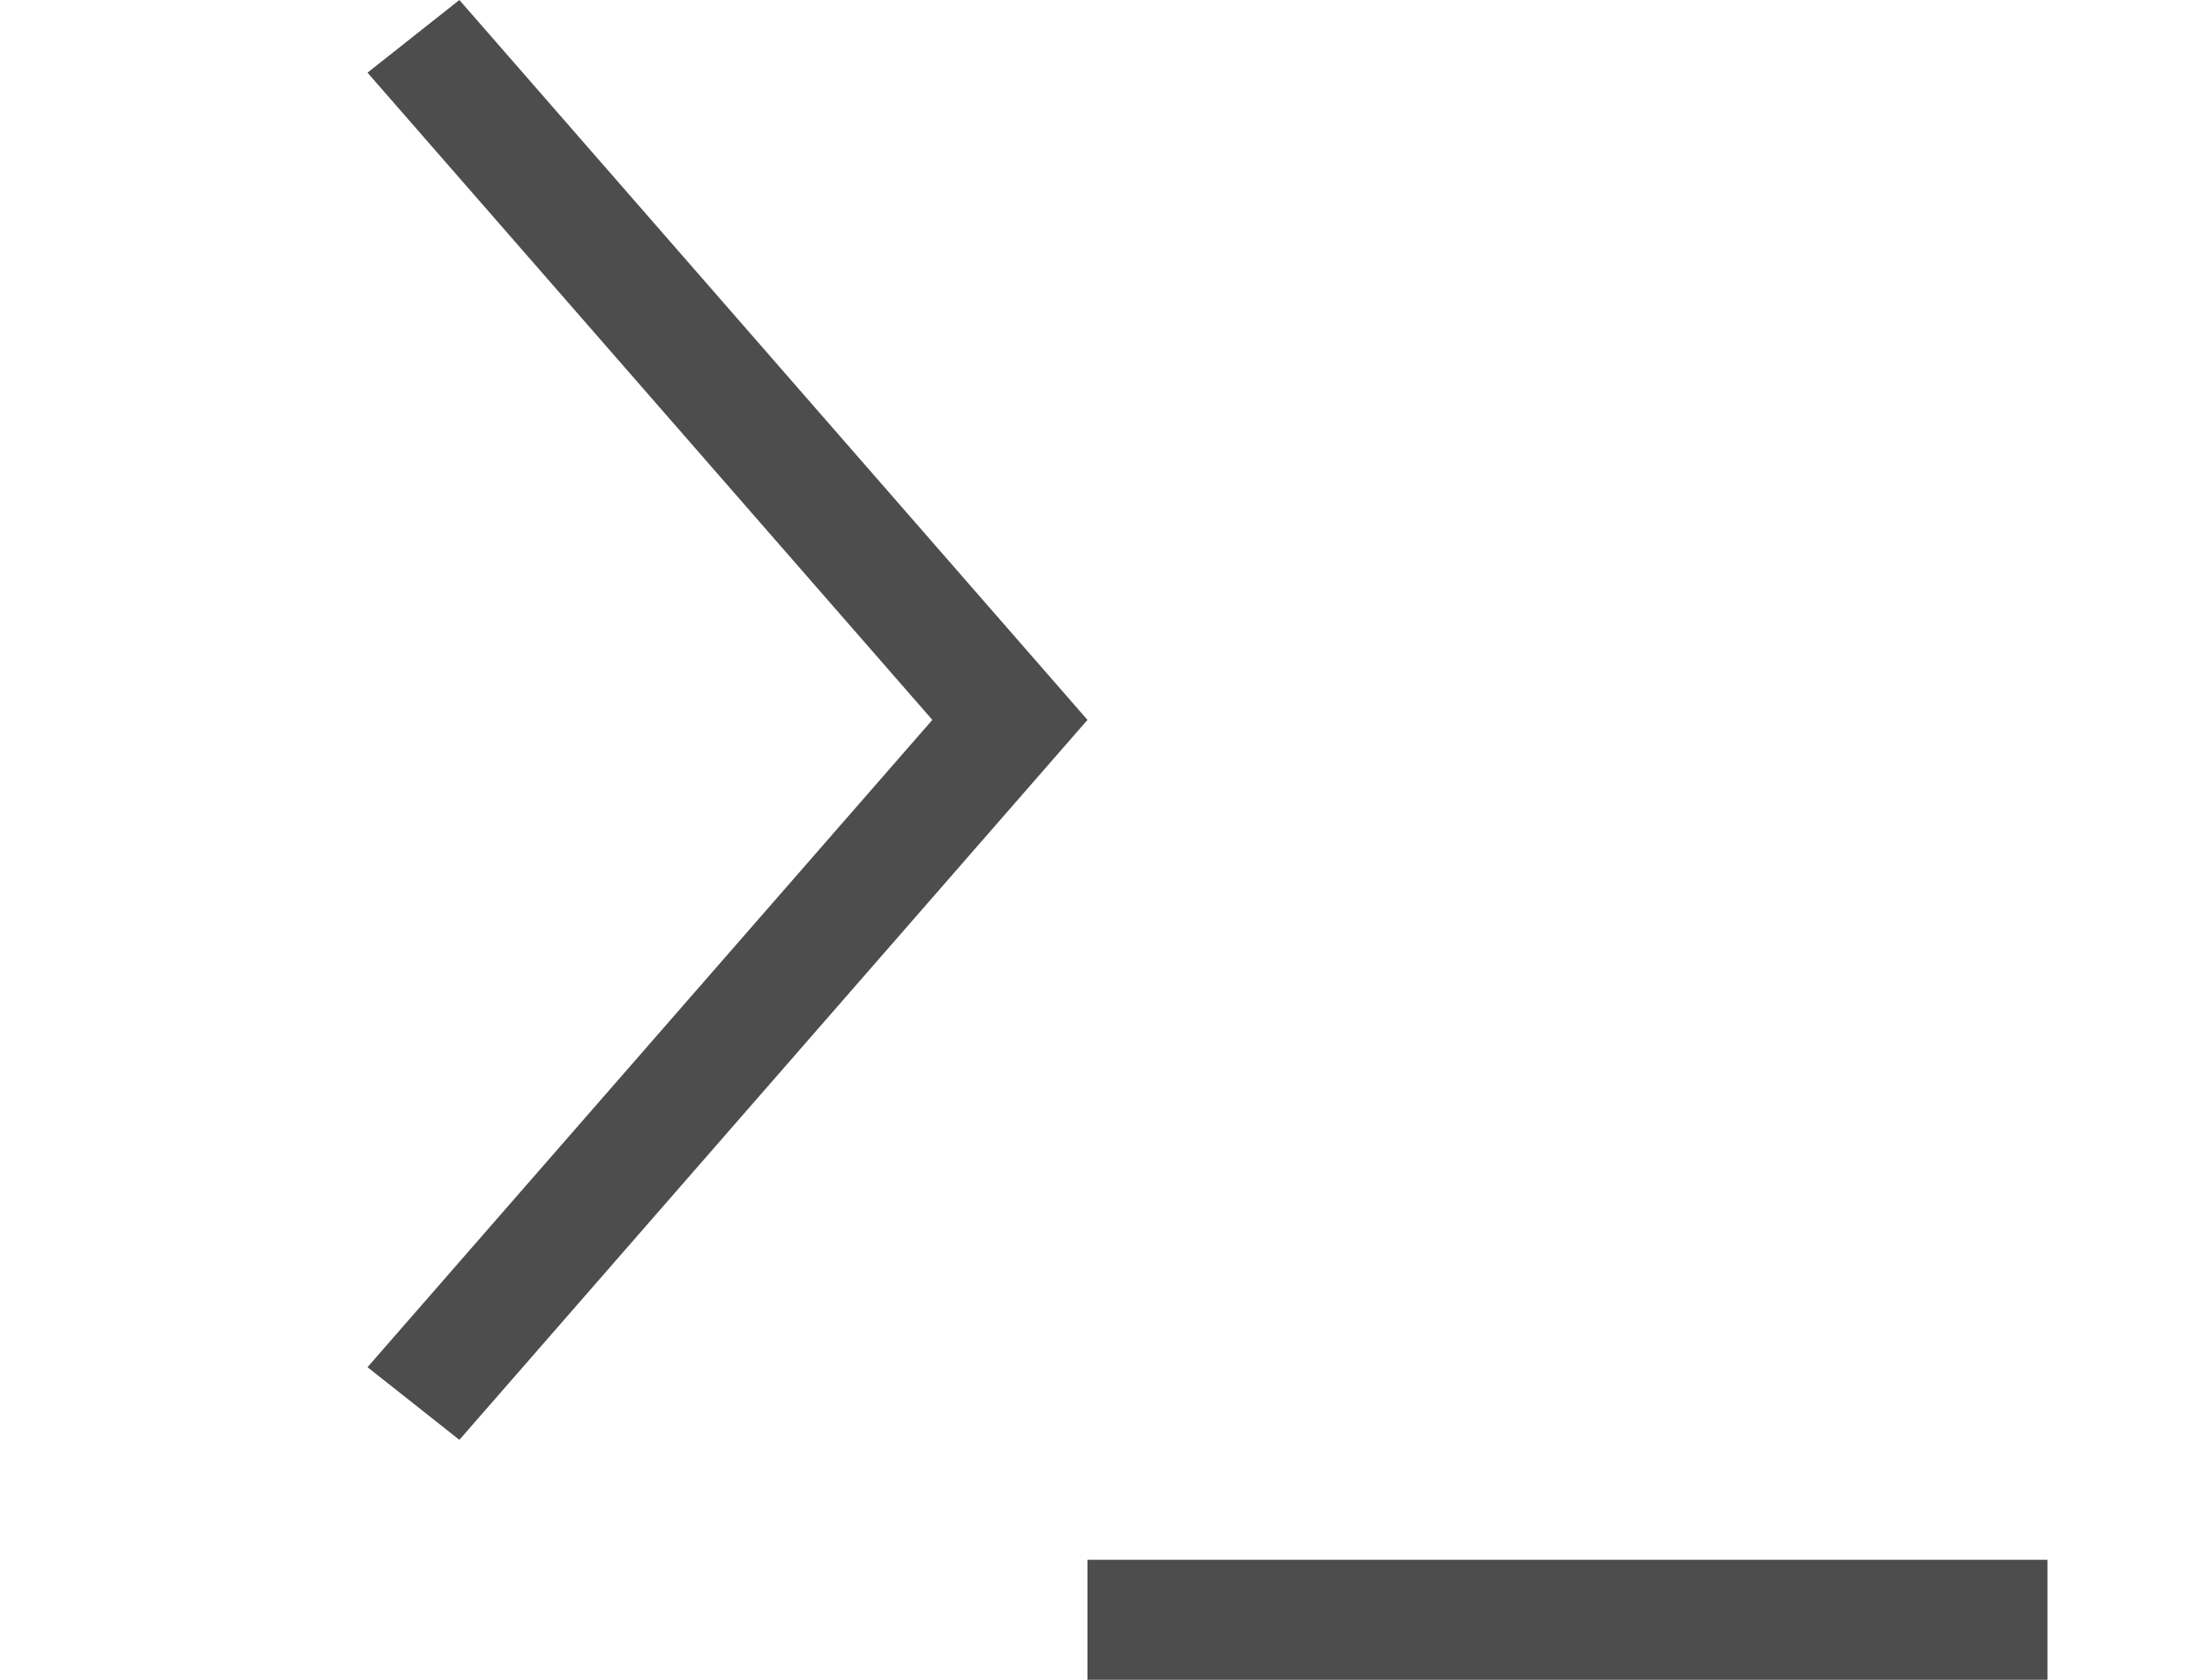 <?xml version="1.0" encoding="UTF-8" standalone="no"?>
<svg
   xmlns:svg="http://www.w3.org/2000/svg"
   xmlns="http://www.w3.org/2000/svg"
   viewBox="0 0 42 32"
   version="1.1"
   id="svg5"
   width="42"
   height="32"
   >
  <defs
     id="defs3051">
    <style
       type="text/css"
       id="current-color-scheme">
      .ColorScheme-Text {
        color:#4d4d4d;
      }
      </style>
  </defs>
  <path
     style="color:#4d4d4d;opacity:1;fill:currentColor;fill-opacity:1;stroke:none;stroke-width:1"
     d="M 8.75,2e-7 7,1.384 17.759,13.714 7,26.045 8.75,27.429 20.714,13.714 Z M 20.714,29.714 V 32 h 18.286 v -2.286 z"
     class="ColorScheme-Text"
     id="path4867"
     />
</svg>

